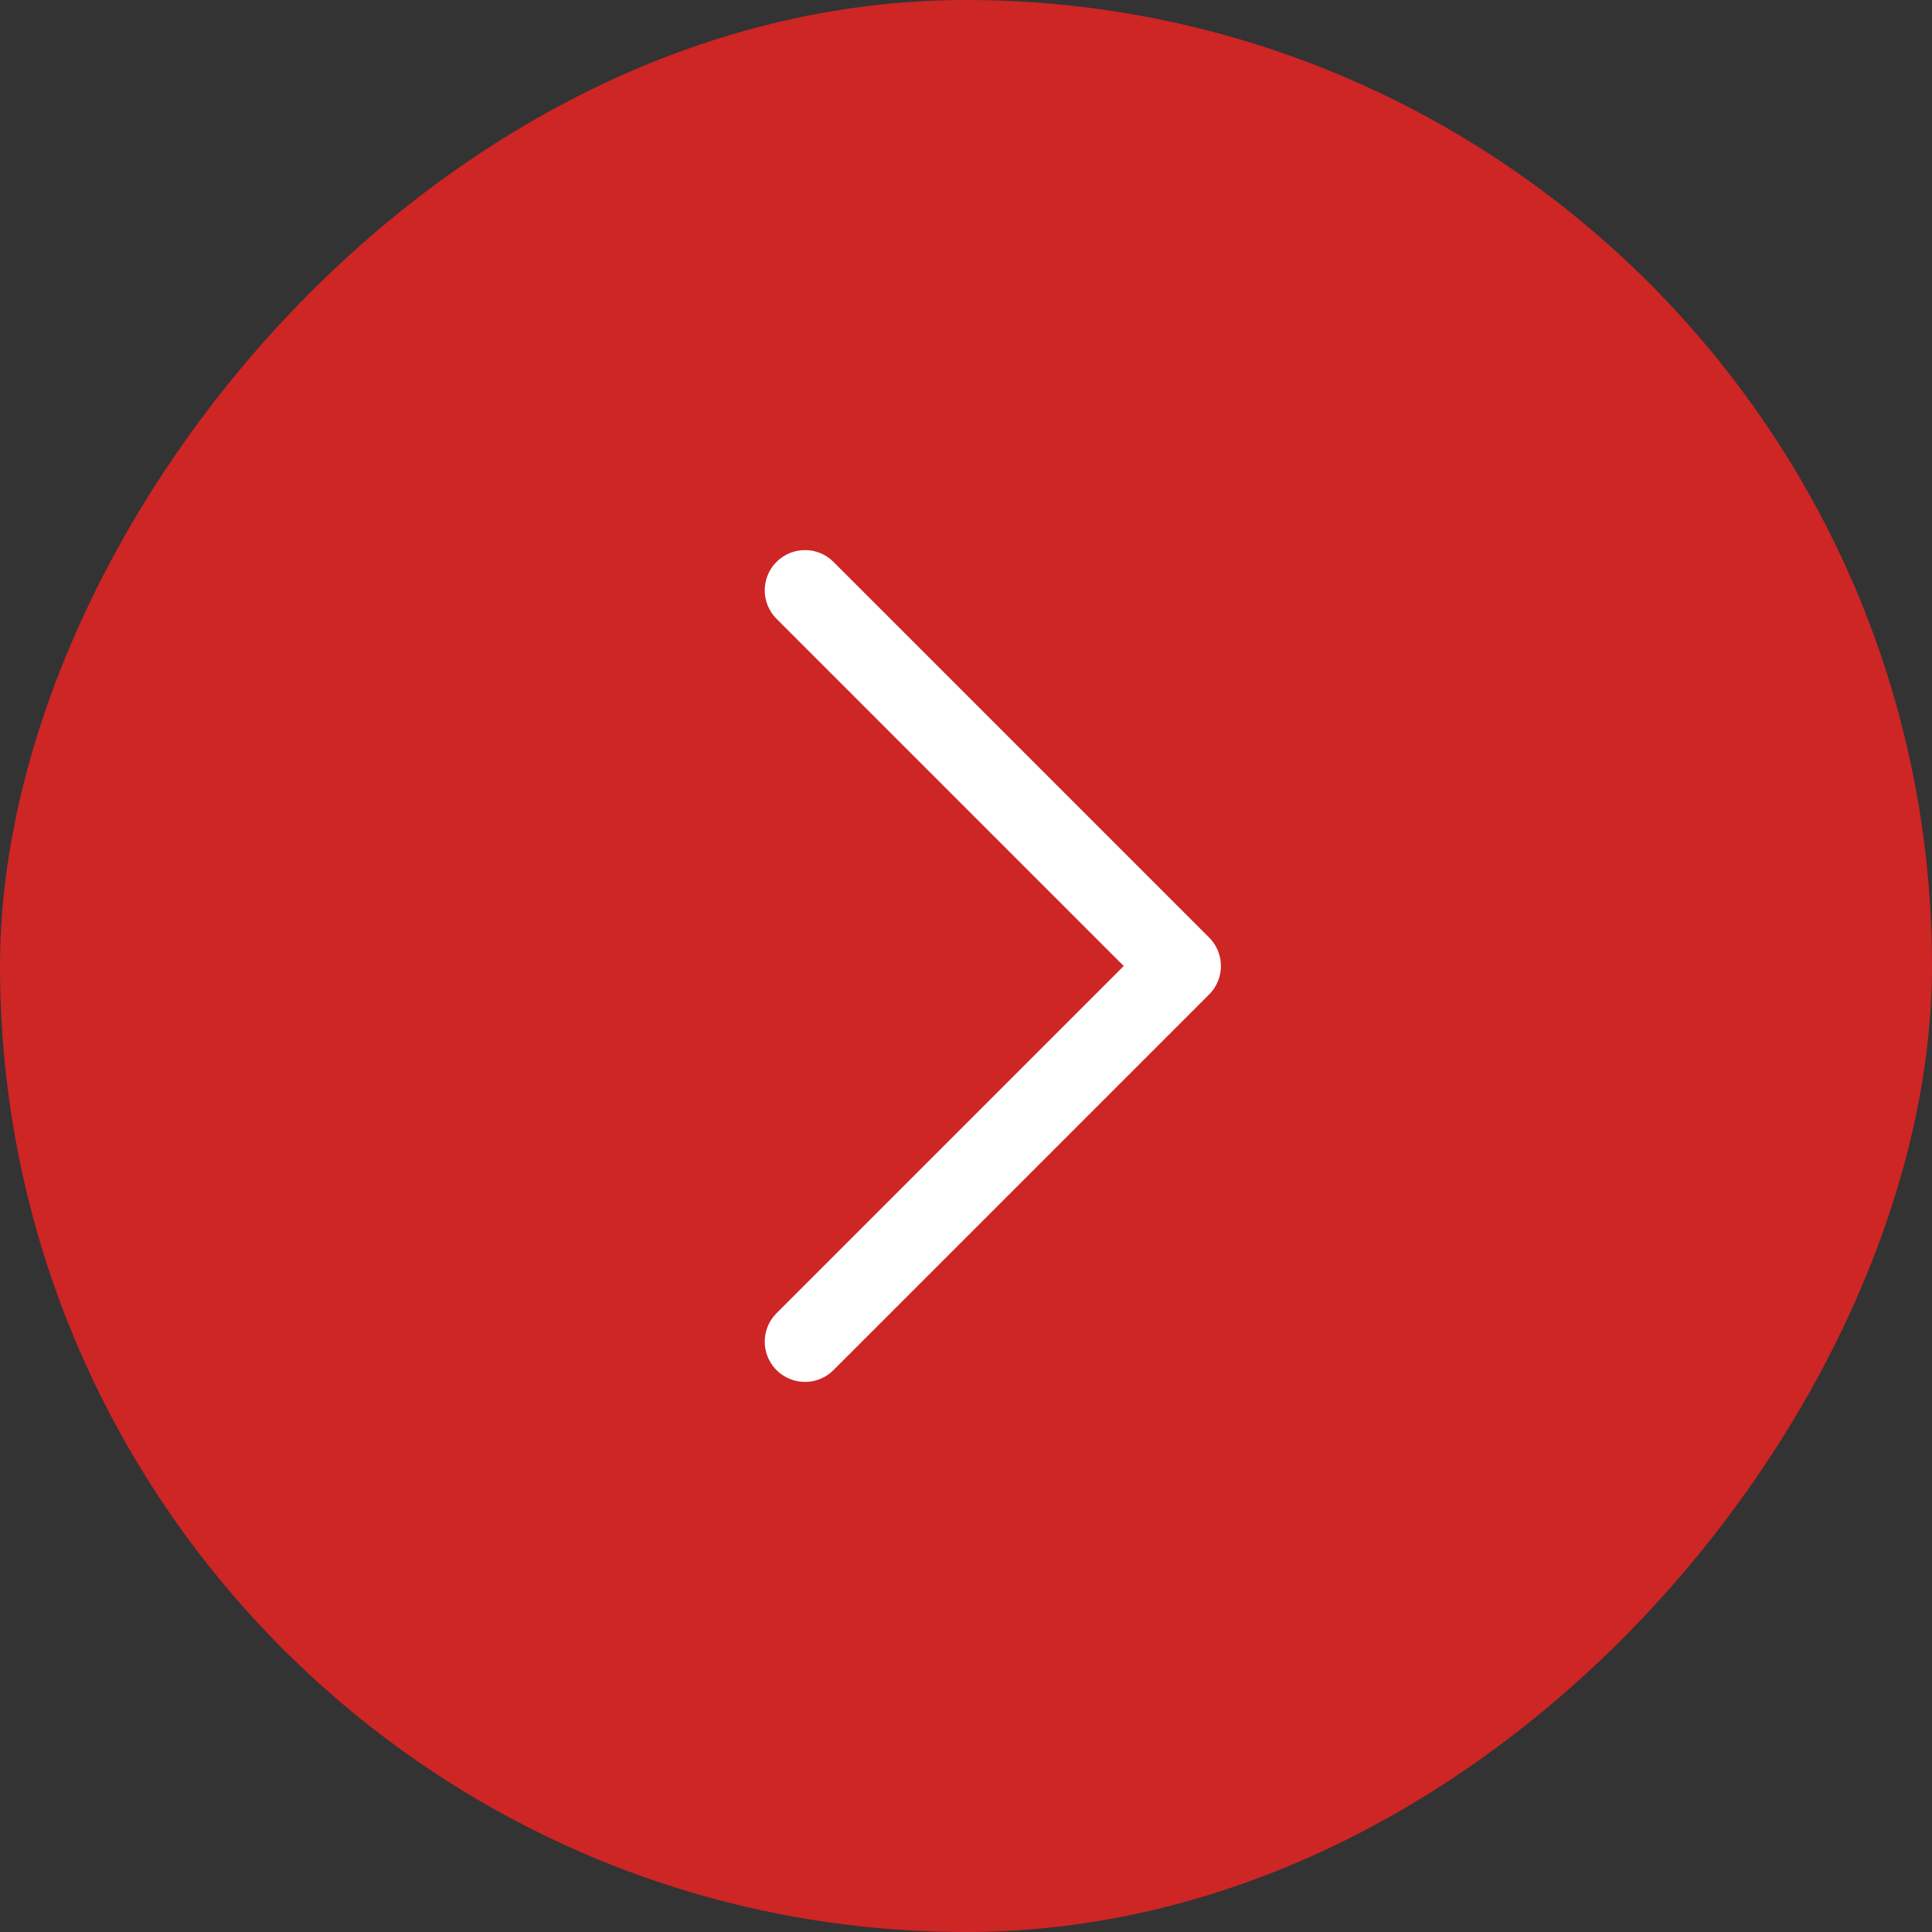 <svg width="48" height="48" viewBox="0 0 48 48" fill="none" xmlns="http://www.w3.org/2000/svg">
<rect x="0" y="0" width="48" height="48" fill="#333333" stroke="none"/>
<rect width="48" height="48" rx="24" transform="matrix(-1 0 0 1 48 0)" fill="#CE2525"/>
<path d="M20 14.667L29.333 24L20 33.333" stroke="white" stroke-width="2" stroke-linecap="round" stroke-linejoin="round"/>
</svg>
